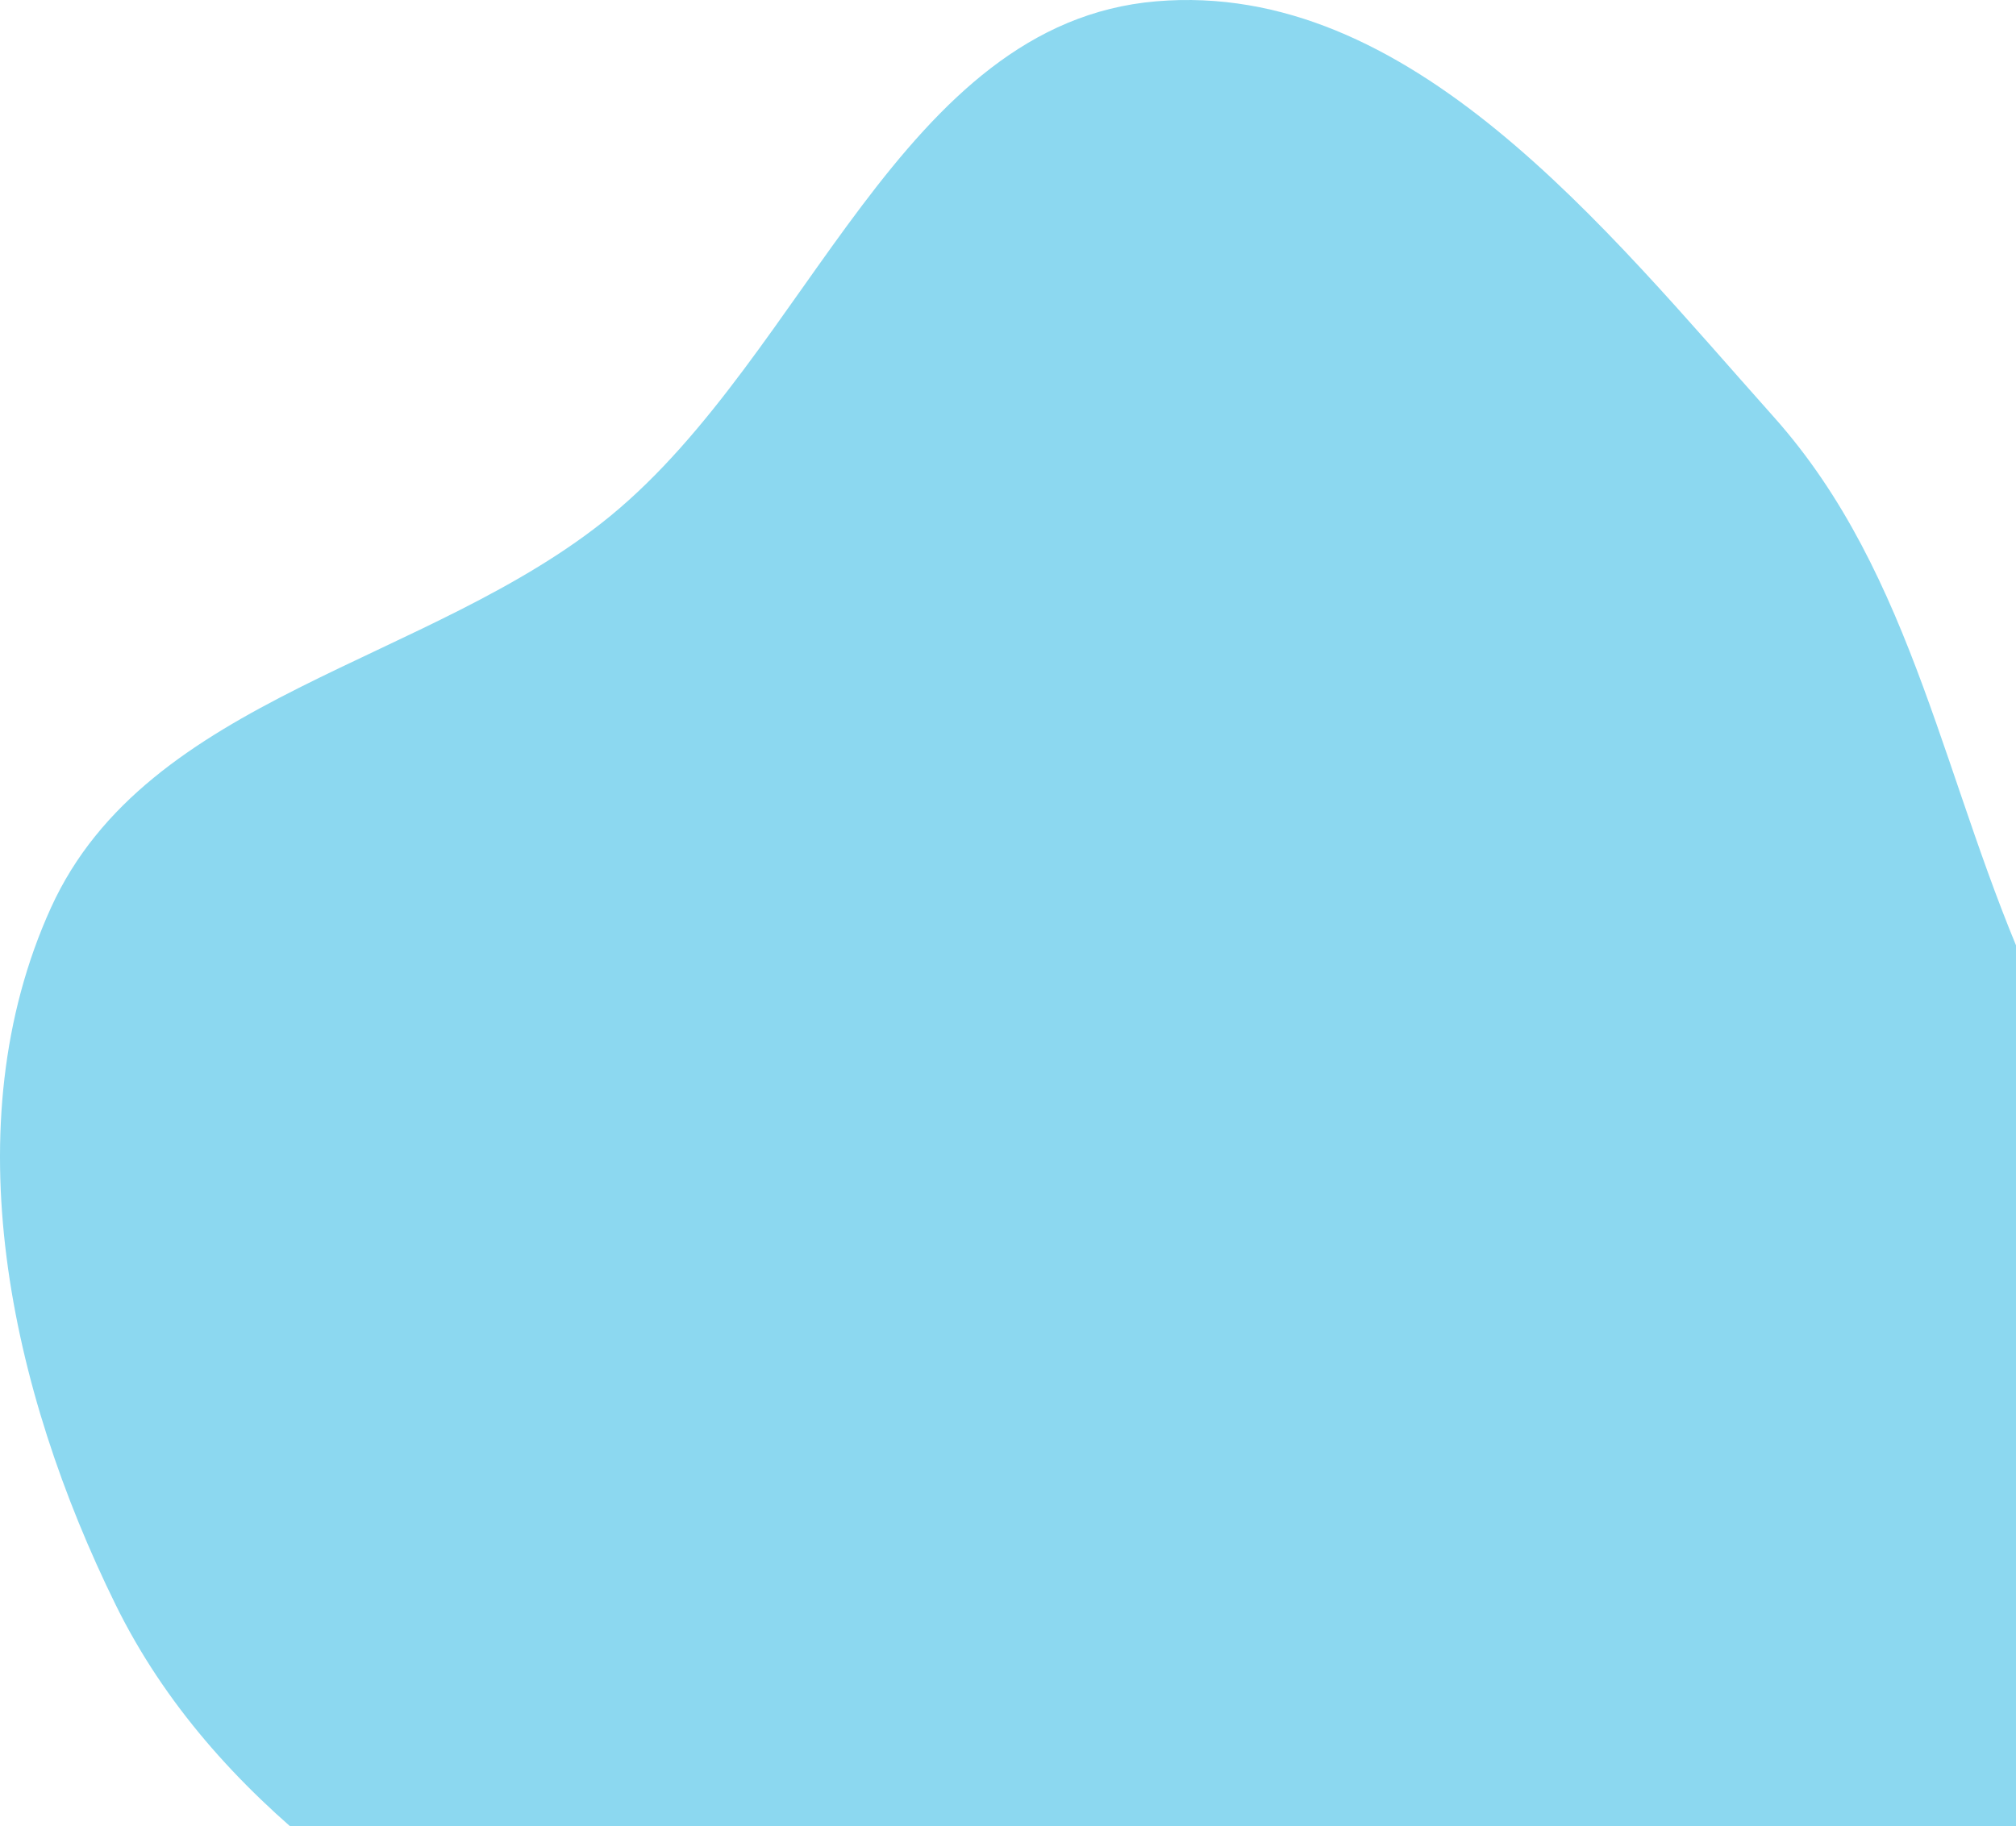 <svg width="565" height="512" viewBox="0 0 565 512" fill="none" xmlns="http://www.w3.org/2000/svg">
<path id="blue-blob-about-us" fill-rule="evenodd" clip-rule="evenodd" d="M324.022 0.369C395.065 -5.675 449.645 63.698 497.123 116.891C536.768 161.307 544.896 221.169 569.494 275.385C598.446 339.197 666.148 393.326 653.84 462.308C641.424 531.896 574.924 583.489 509.672 610.669C451.011 635.104 387.092 607.455 324.022 599.691C270.36 593.086 216.945 593.422 168.853 568.717C113.864 540.468 59.712 505.362 32.422 449.891C2.822 389.726 -13.462 315.548 14.268 254.499C41.324 194.932 120.497 186.129 171.077 144.633C226.617 99.066 252.44 6.46 324.022 0.369Z" fill="#8CD8F0"/>
</svg>
